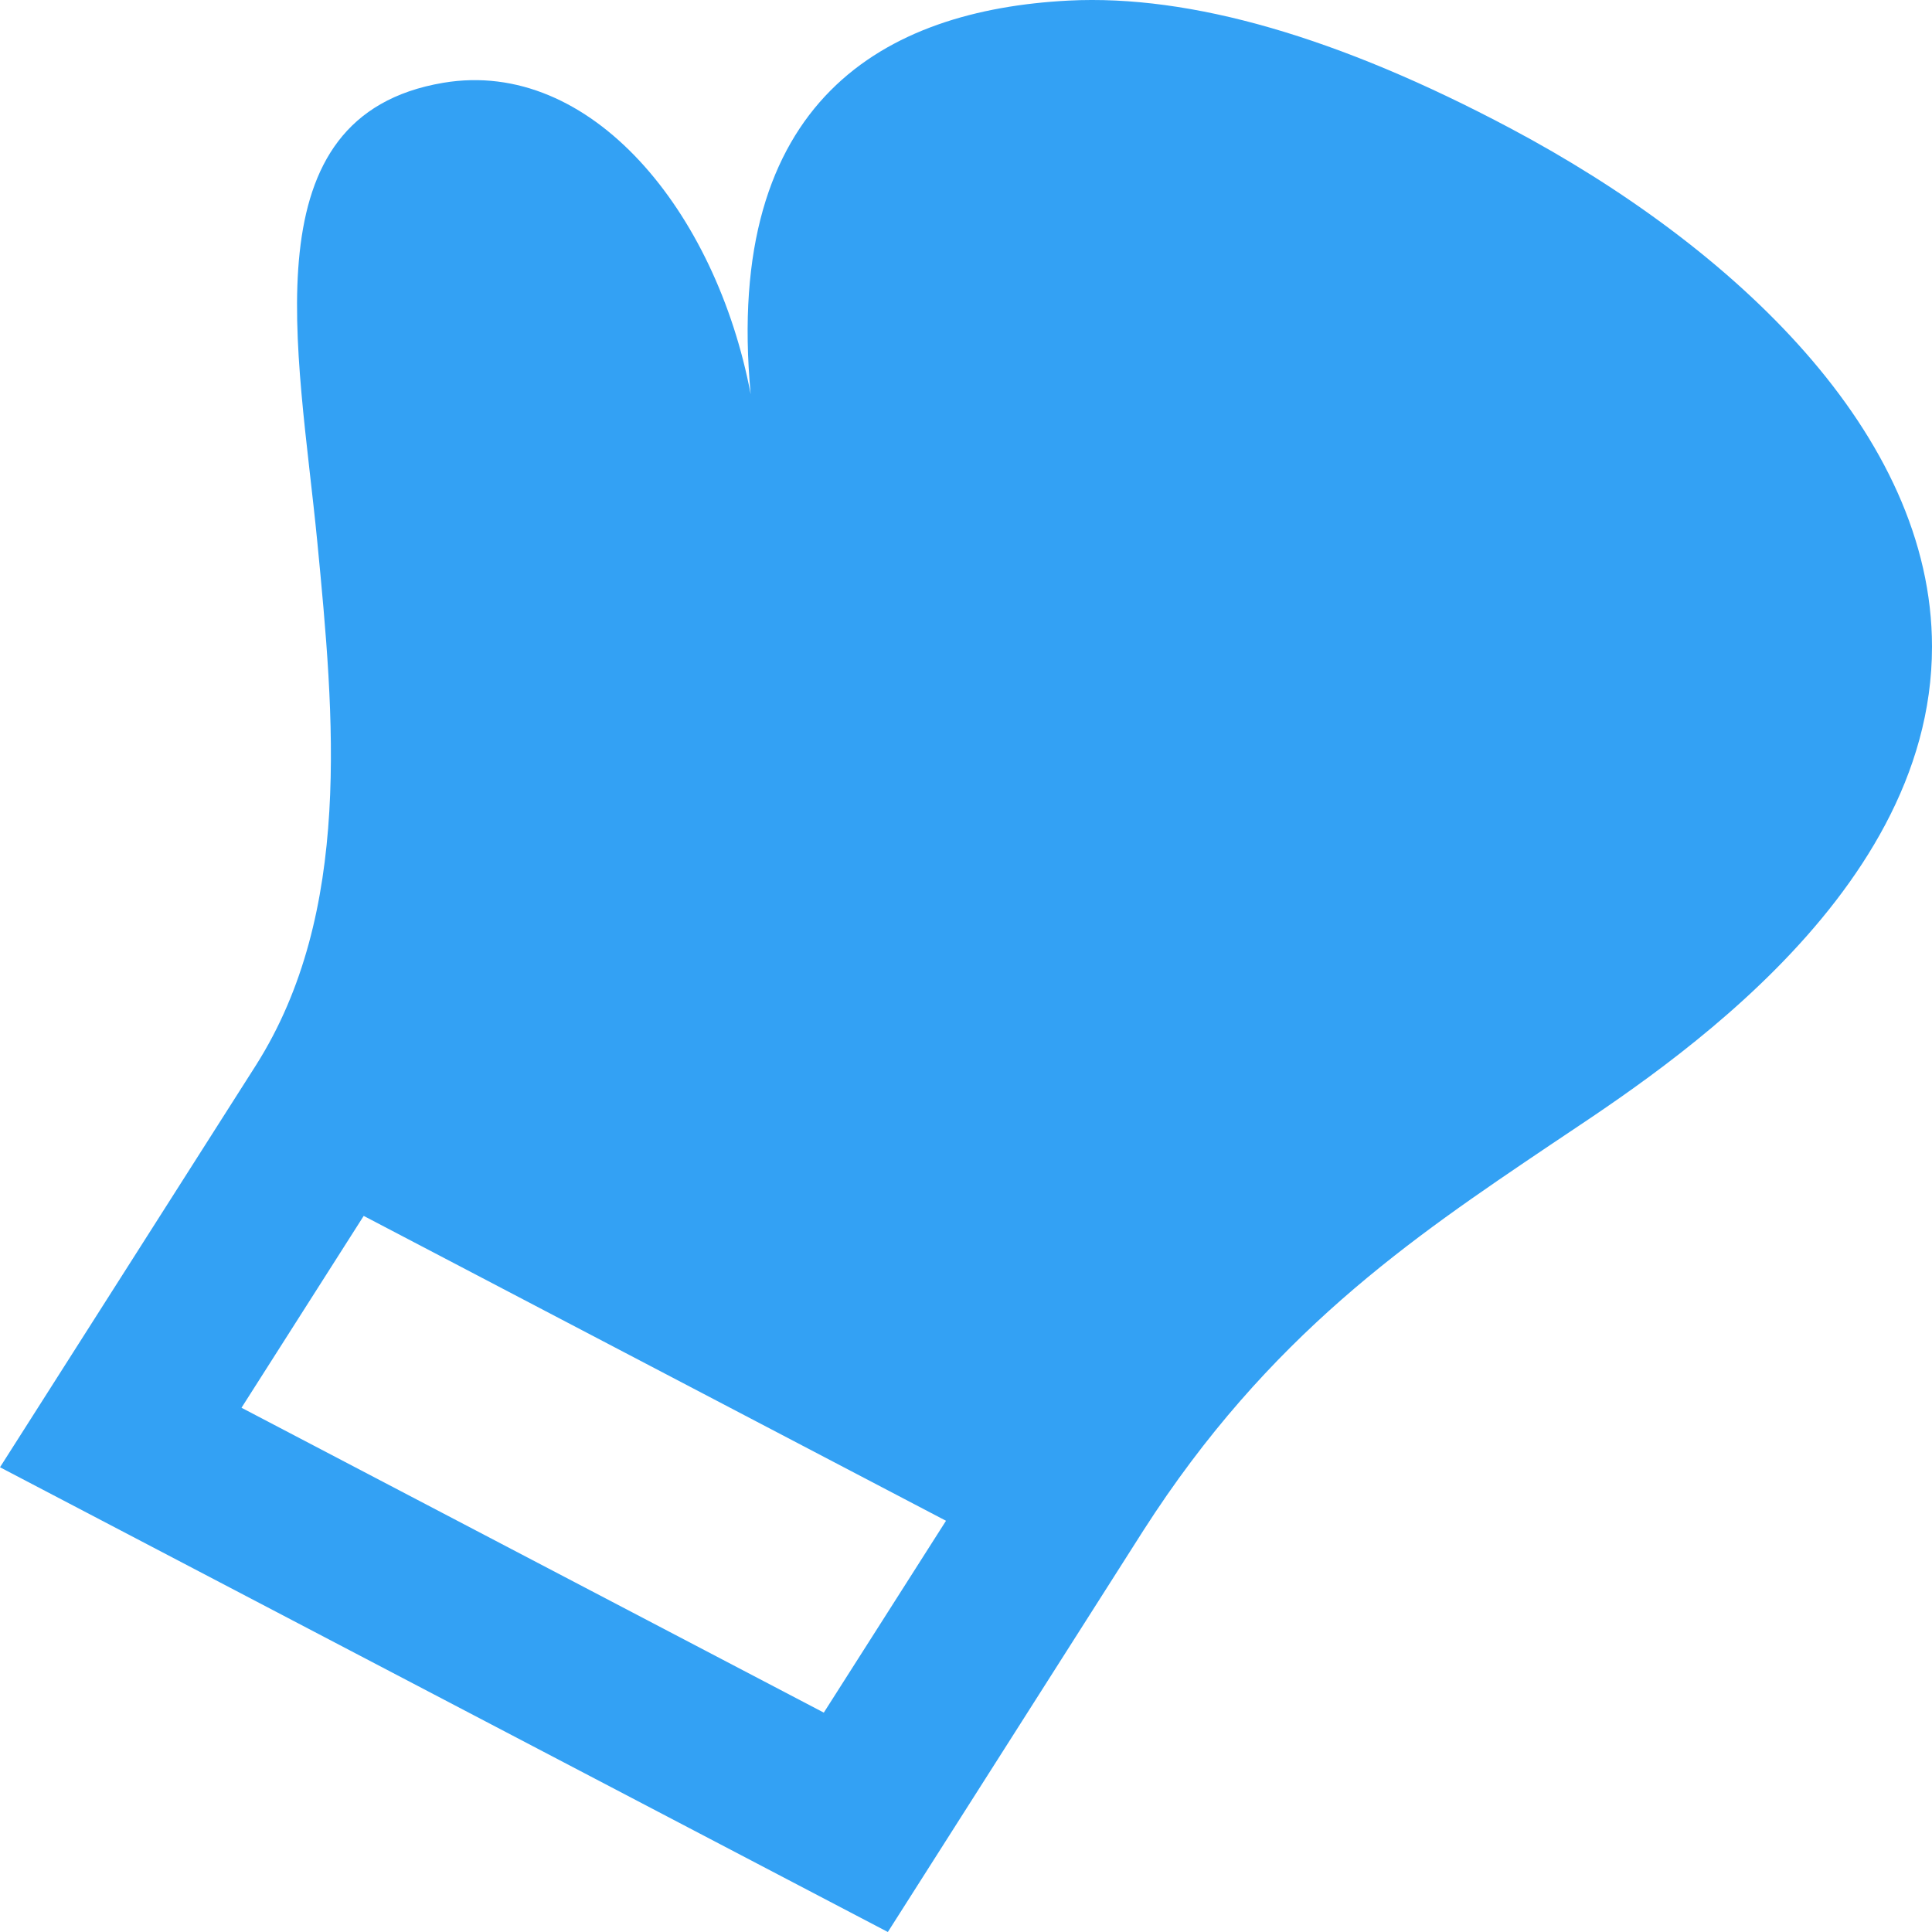 <svg width="20" height="20" viewBox="0 0 20 20" fill="none" xmlns="http://www.w3.org/2000/svg">
<path fill-rule="evenodd" clip-rule="evenodd" d="M8.528 17.729L2.5 14.573L3.765 12.587L9.793 15.743L8.528 17.729ZM15.637 1.329C13.858 0.384 12.327 -0.058 11.063 0.006C9.16 0.104 7.487 1.034 7.771 4.081C7.413 2.192 6.119 0.599 4.589 0.857C2.558 1.199 3.09 3.609 3.285 5.612C3.458 7.408 3.655 9.443 2.648 11.03L0 15.189L9.191 20L11.834 15.847C13.133 13.818 14.611 12.821 16.043 11.856C17.014 11.2 20 9.358 20 6.695C20 4.491 17.954 2.56 15.637 1.329Z" fill="#33A1F4"/>
</svg>
